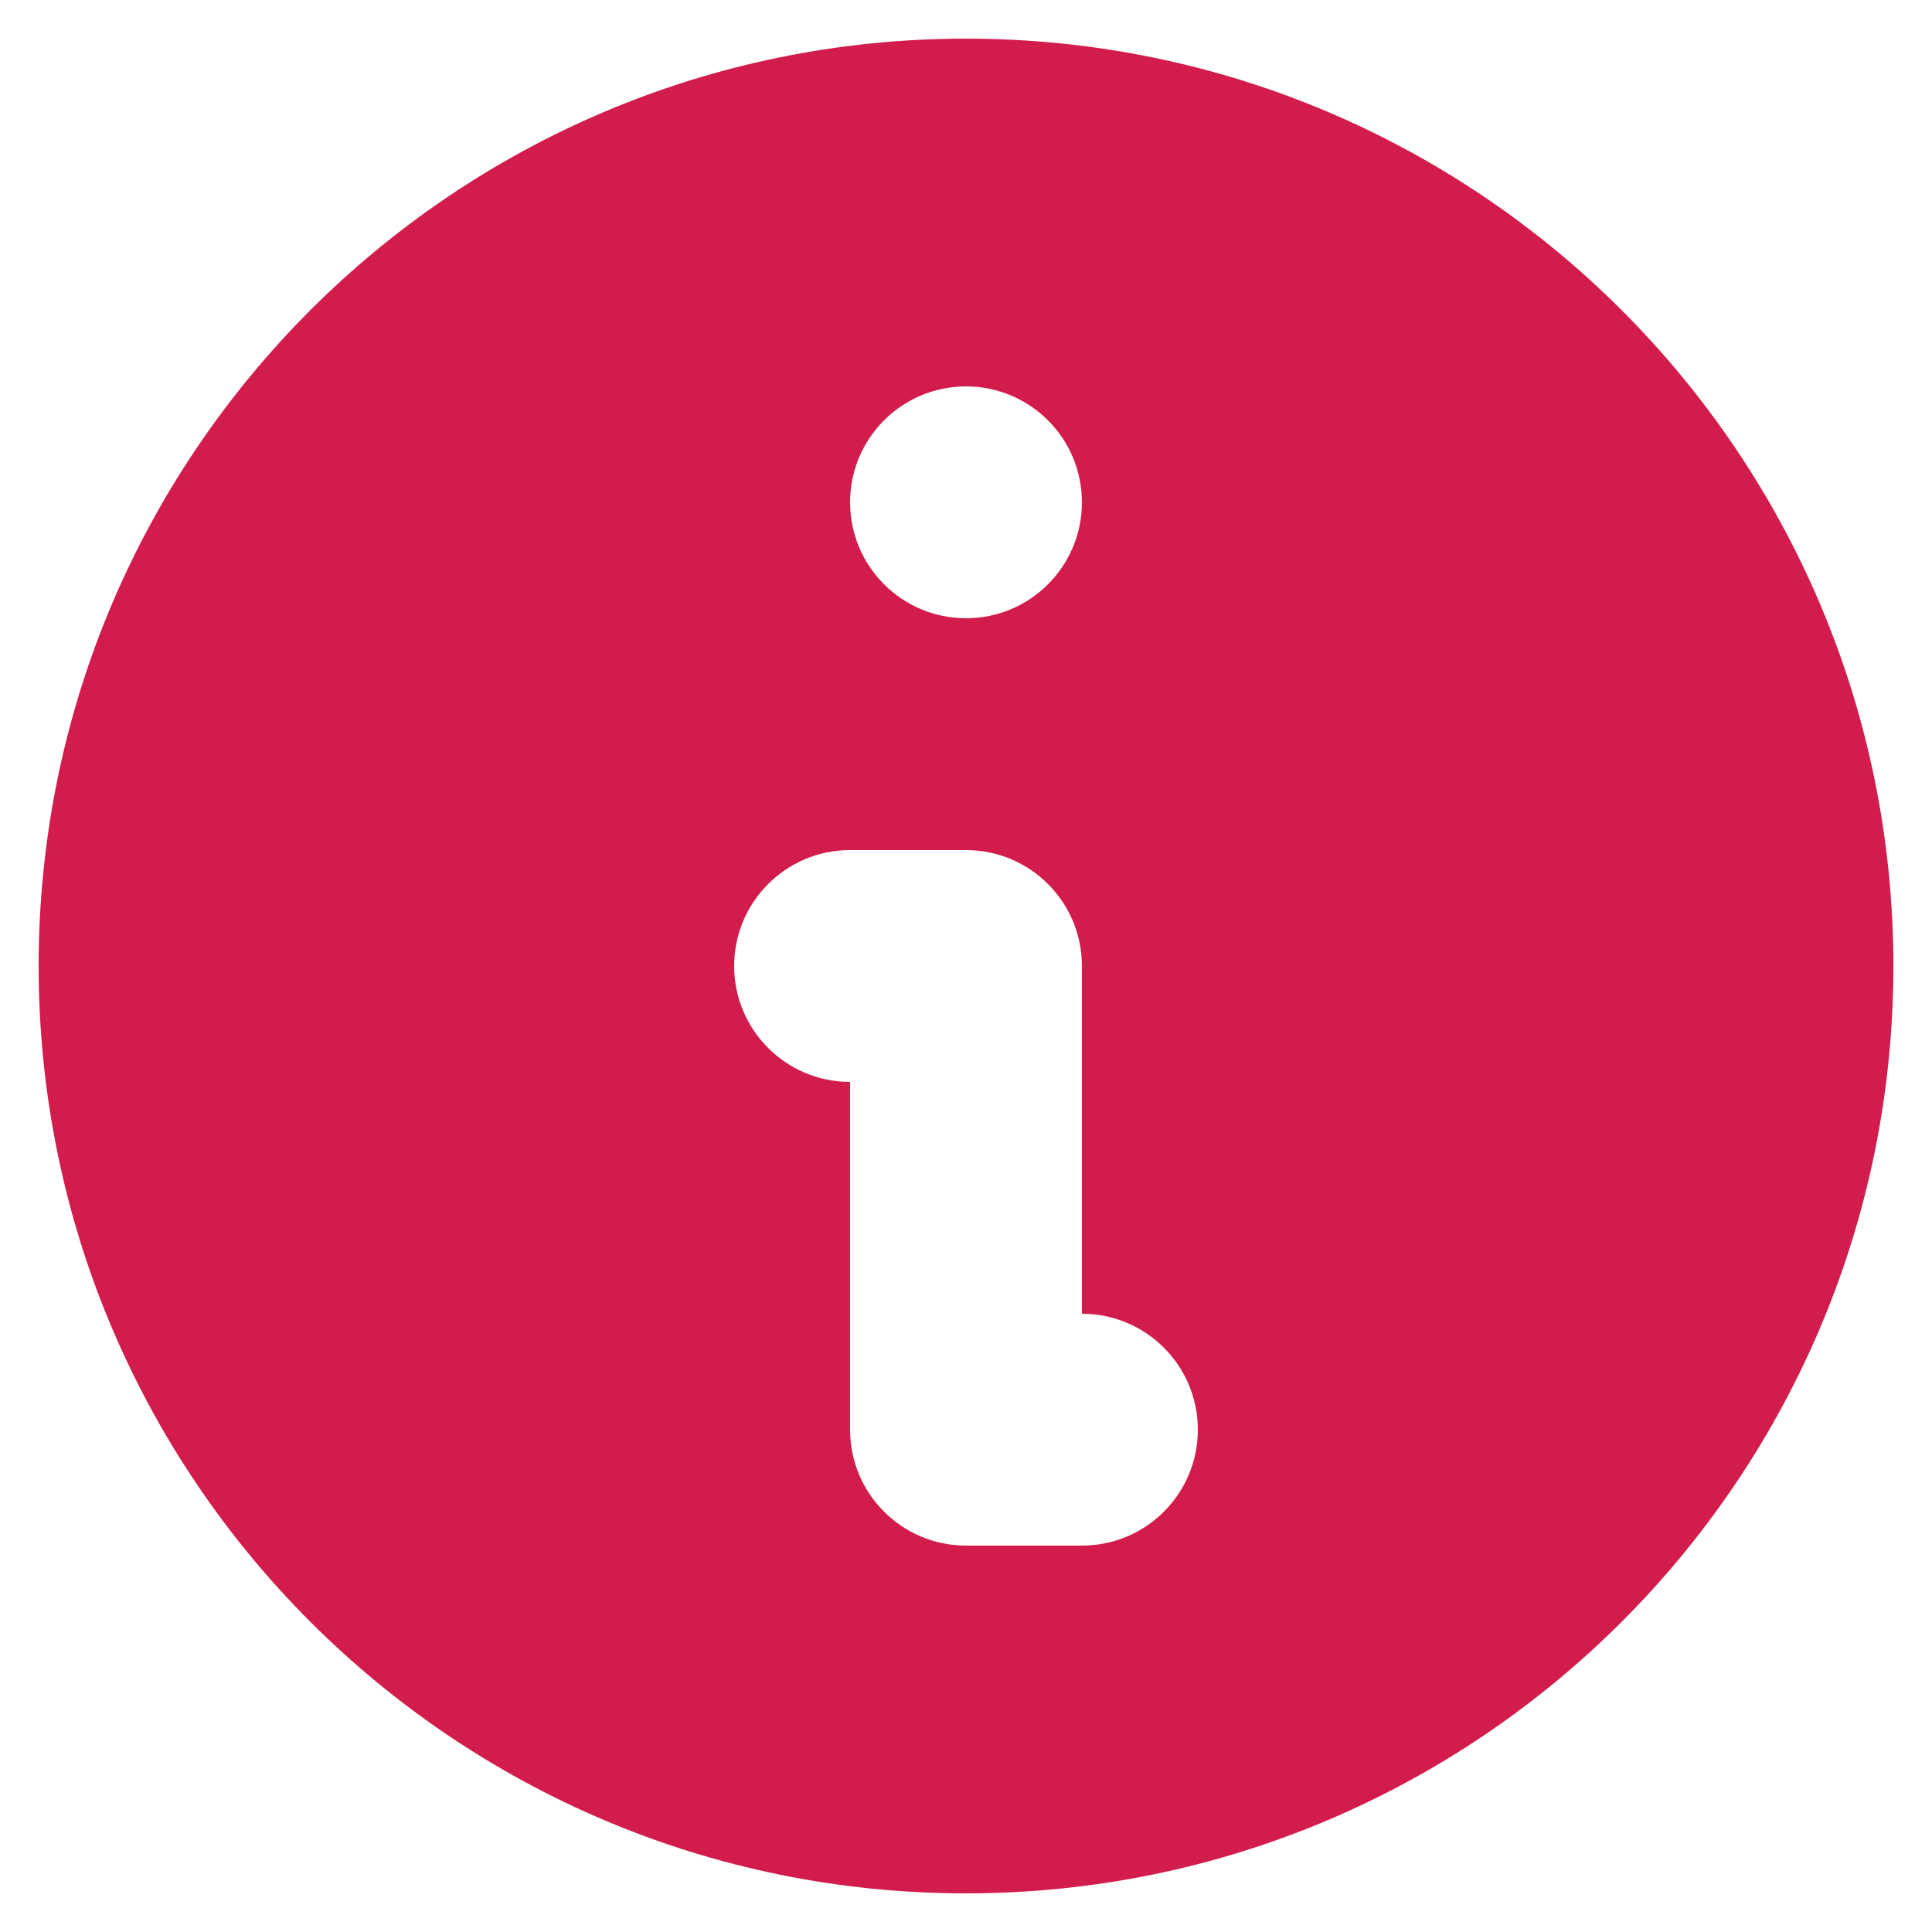 <svg width="20" height="20" viewBox="0 0 20 20" fill="none" xmlns="http://www.w3.org/2000/svg">
<path fill-rule="evenodd" clip-rule="evenodd" d="M19.6 10C19.6 15.302 15.302 19.6 10 19.6C4.698 19.6 0.4 15.302 0.4 10C0.4 4.698 4.698 0.4 10 0.4C15.302 0.4 19.6 4.698 19.6 10ZM11.2 5.2C11.2 5.863 10.663 6.4 10 6.4C9.338 6.4 8.8 5.863 8.8 5.2C8.8 4.537 9.338 4 10 4C10.663 4 11.2 4.537 11.2 5.2ZM8.8 8.8C8.138 8.8 7.6 9.337 7.6 10C7.6 10.663 8.138 11.2 8.8 11.2V14.8C8.8 15.463 9.338 16 10 16H11.2C11.863 16 12.4 15.463 12.4 14.8C12.4 14.137 11.863 13.6 11.2 13.6V10C11.2 9.337 10.663 8.8 10 8.8H8.8Z" fill="#D21C4B"/>
</svg>
